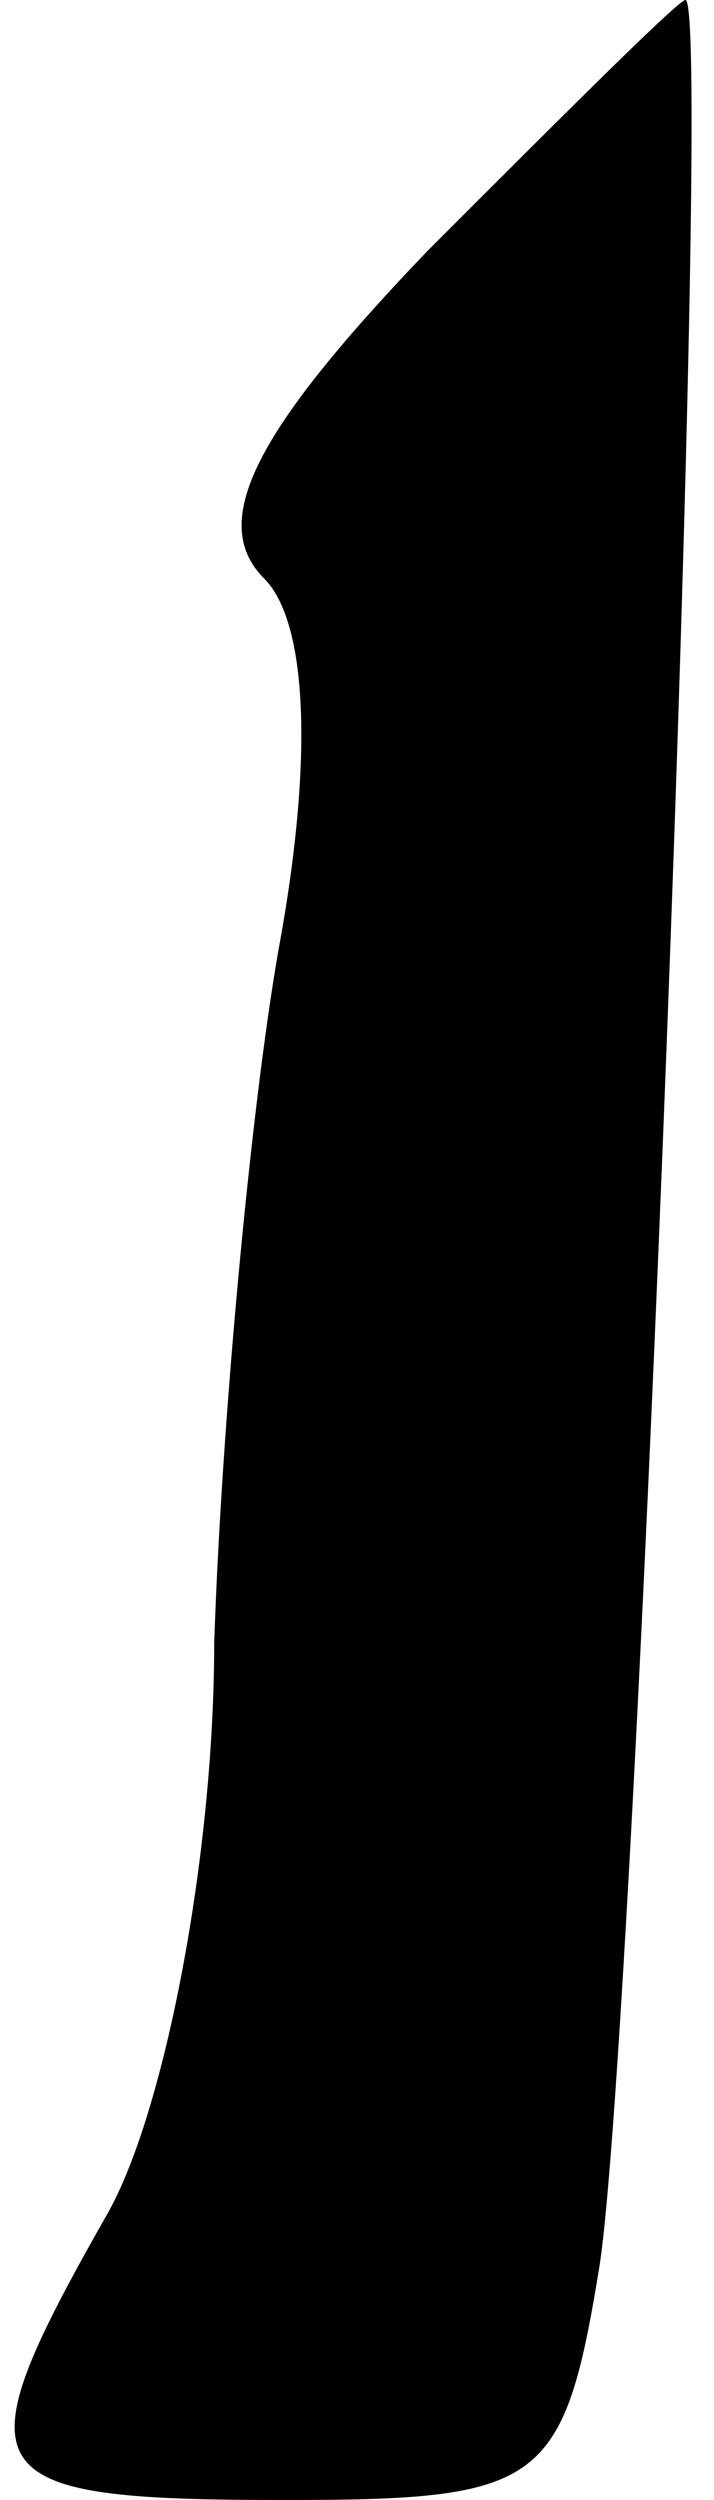<?xml version="1.0" standalone="no"?>
<!DOCTYPE svg PUBLIC "-//W3C//DTD SVG 20010904//EN"
 "http://www.w3.org/TR/2001/REC-SVG-20010904/DTD/svg10.dtd">
<svg version="1.0" xmlns="http://www.w3.org/2000/svg"
 width="10pt" height="35pt" viewBox="0 0 10 35"
 preserveAspectRatio="xMidYMid meet">
<g transform="translate(0,35) scale(0.1,-0.1)"
fill="#000000" stroke="none">
<path fill="#000000" stroke="none" d="M60 315 c-24 -25 -31 -38 -23 -46 6 -6
7 -25 2 -52 -4 -23 -8 -67 -9 -97 0 -30 -7 -66 -15 -80 -21 -37 -19 -40 25
-40 36 0 39 2 44 33 5 33 16 317 12 317 -1 0 -17 -16 -36 -35z"/>
</g>
</svg>
